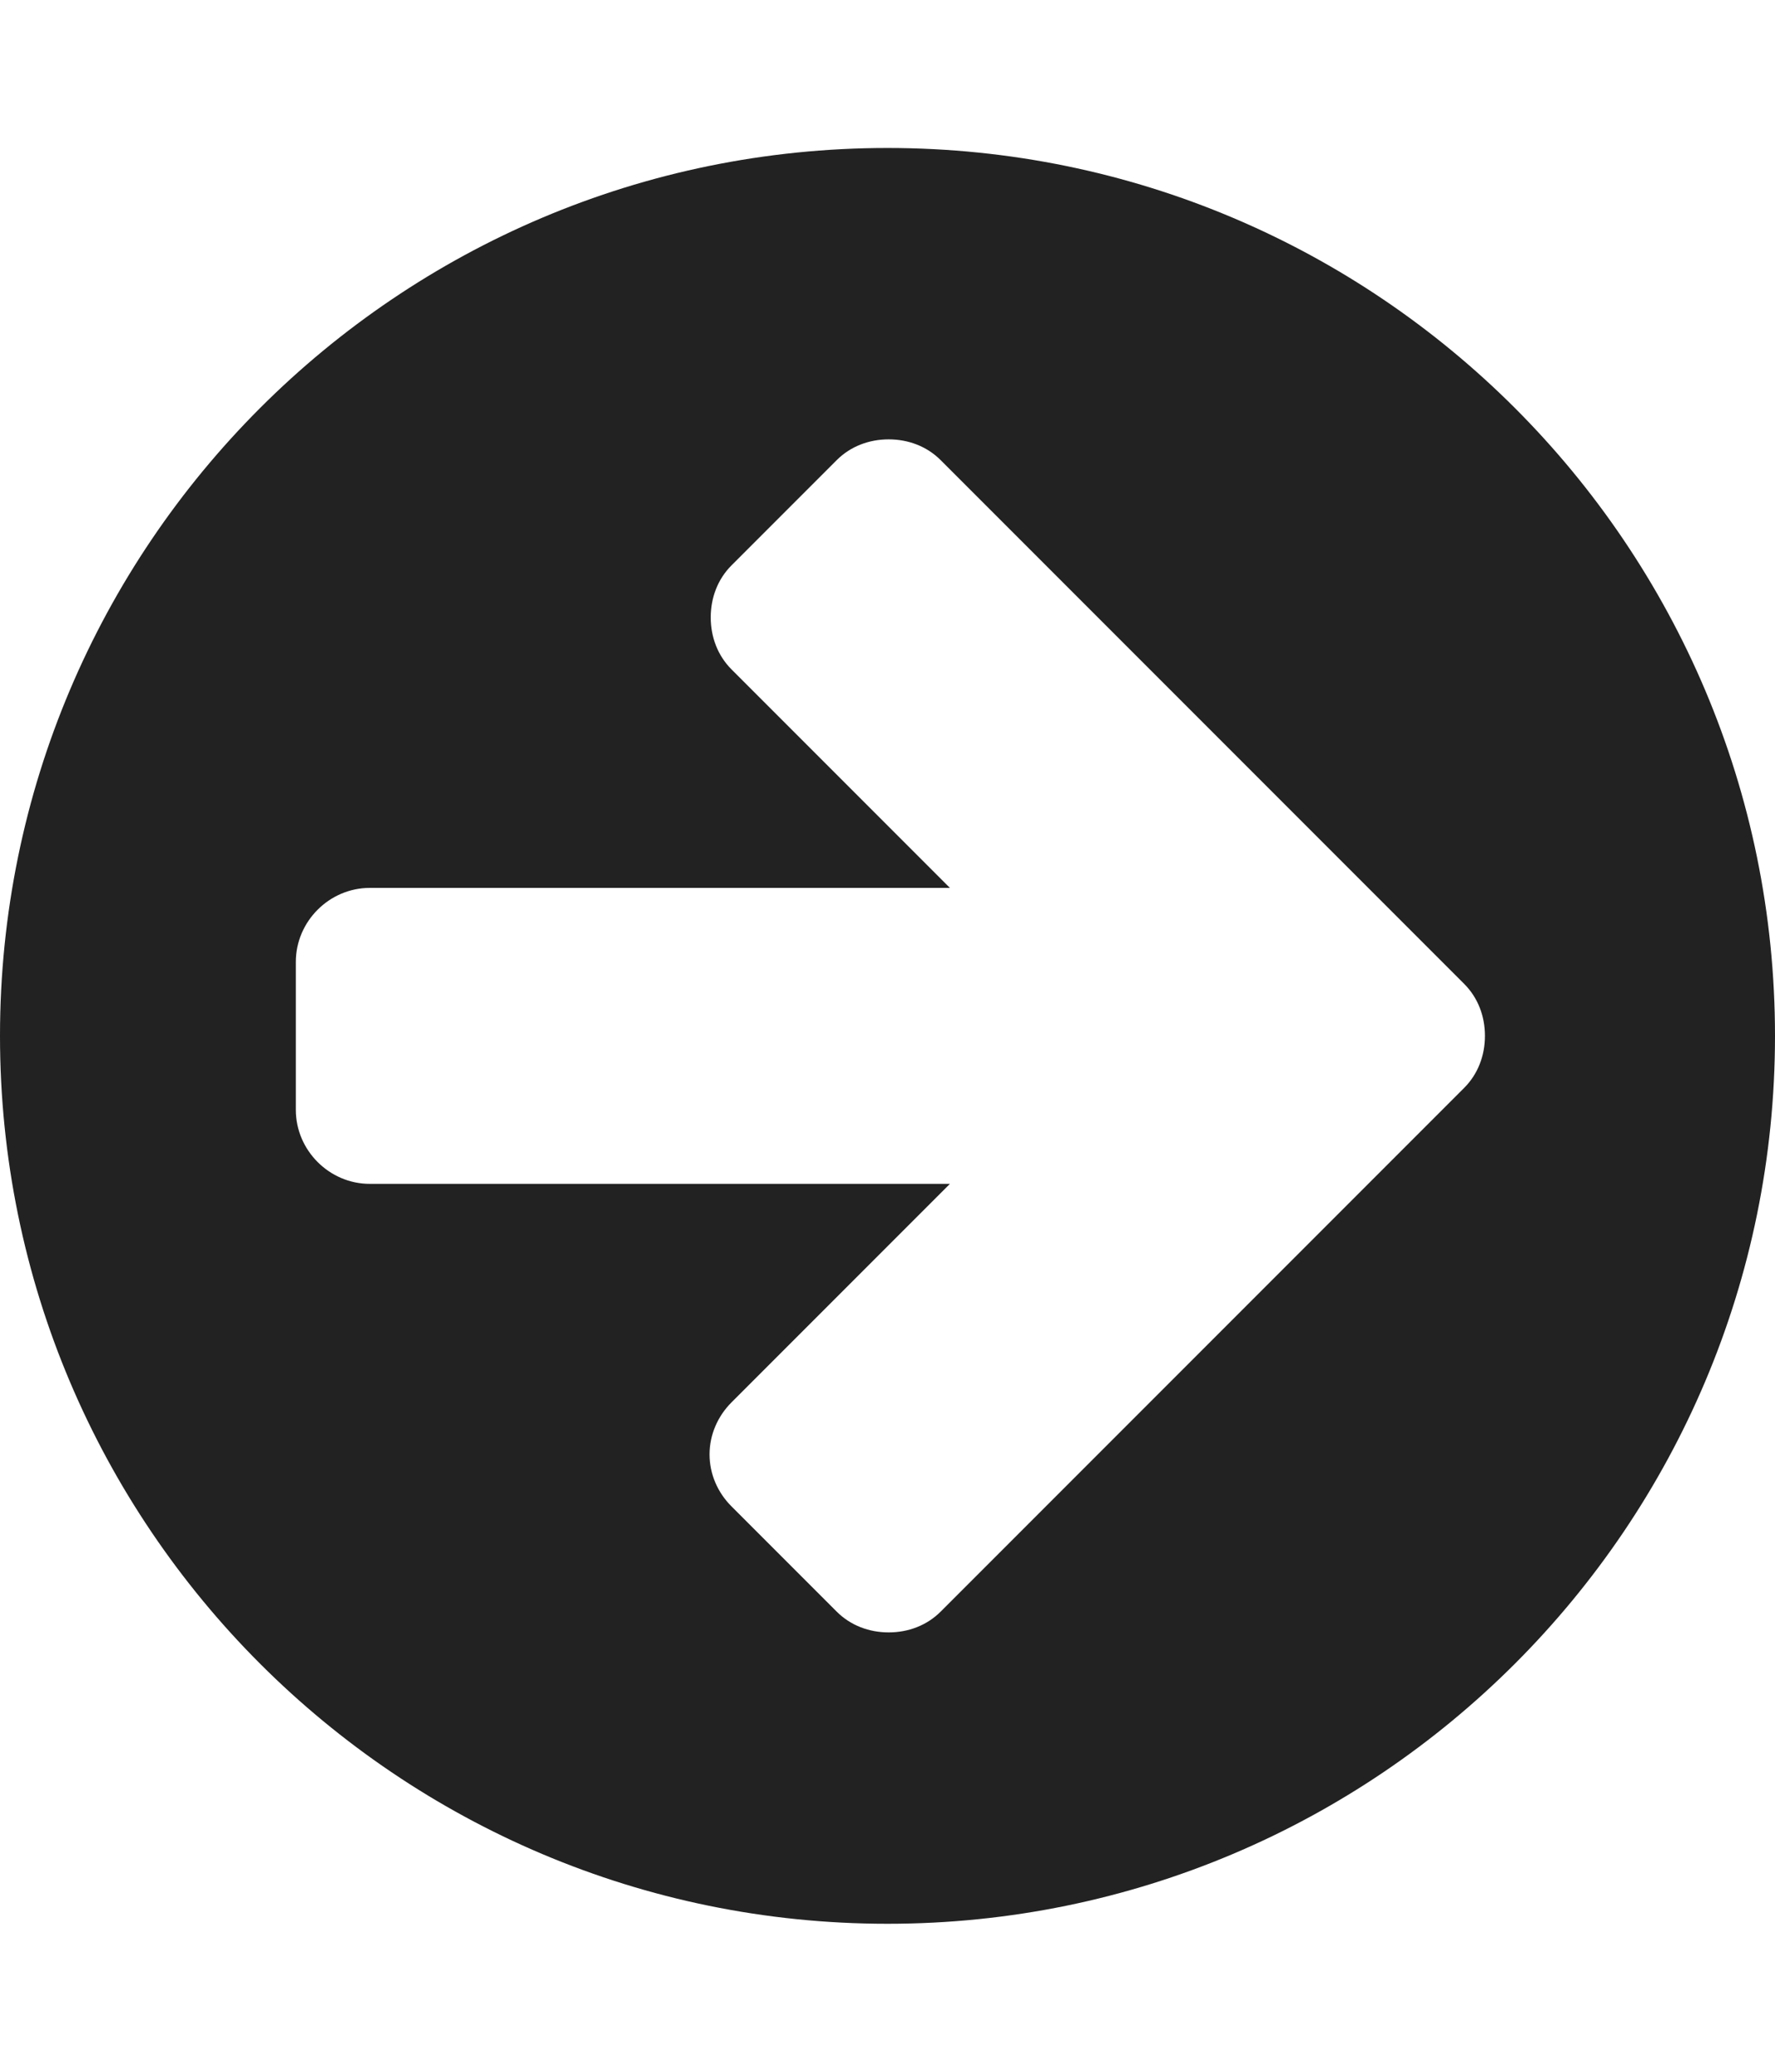 
<svg version="1.1" xmlns="http://www.w3.org/2000/svg" width="24" height="28" viewBox="0 0 24 28">
<title>arrow-circle-right</title>
<path fill="#222" d="M20.078 14c0-0.266-0.094-0.516-0.281-0.703l-7.078-7.078c-0.187-0.187-0.438-0.281-0.703-0.281s-0.516 0.094-0.703 0.281l-1.422 1.422c-0.187 0.187-0.281 0.438-0.281 0.703s0.094 0.516 0.281 0.703l2.953 2.953h-7.844c-0.547 0-1 0.453-1 1v2c0 0.547 0.453 1 1 1h7.844l-2.953 2.953c-0.187 0.187-0.297 0.438-0.297 0.703s0.109 0.516 0.297 0.703l1.422 1.422c0.187 0.187 0.438 0.281 0.703 0.281s0.516-0.094 0.703-0.281l7.078-7.078c0.187-0.187 0.281-0.438 0.281-0.703zM24 14c0 6.625-5.375 12-12 12s-12-5.375-12-12 5.375-12 12-12 12 5.375 12 12z"></path>
</svg>
